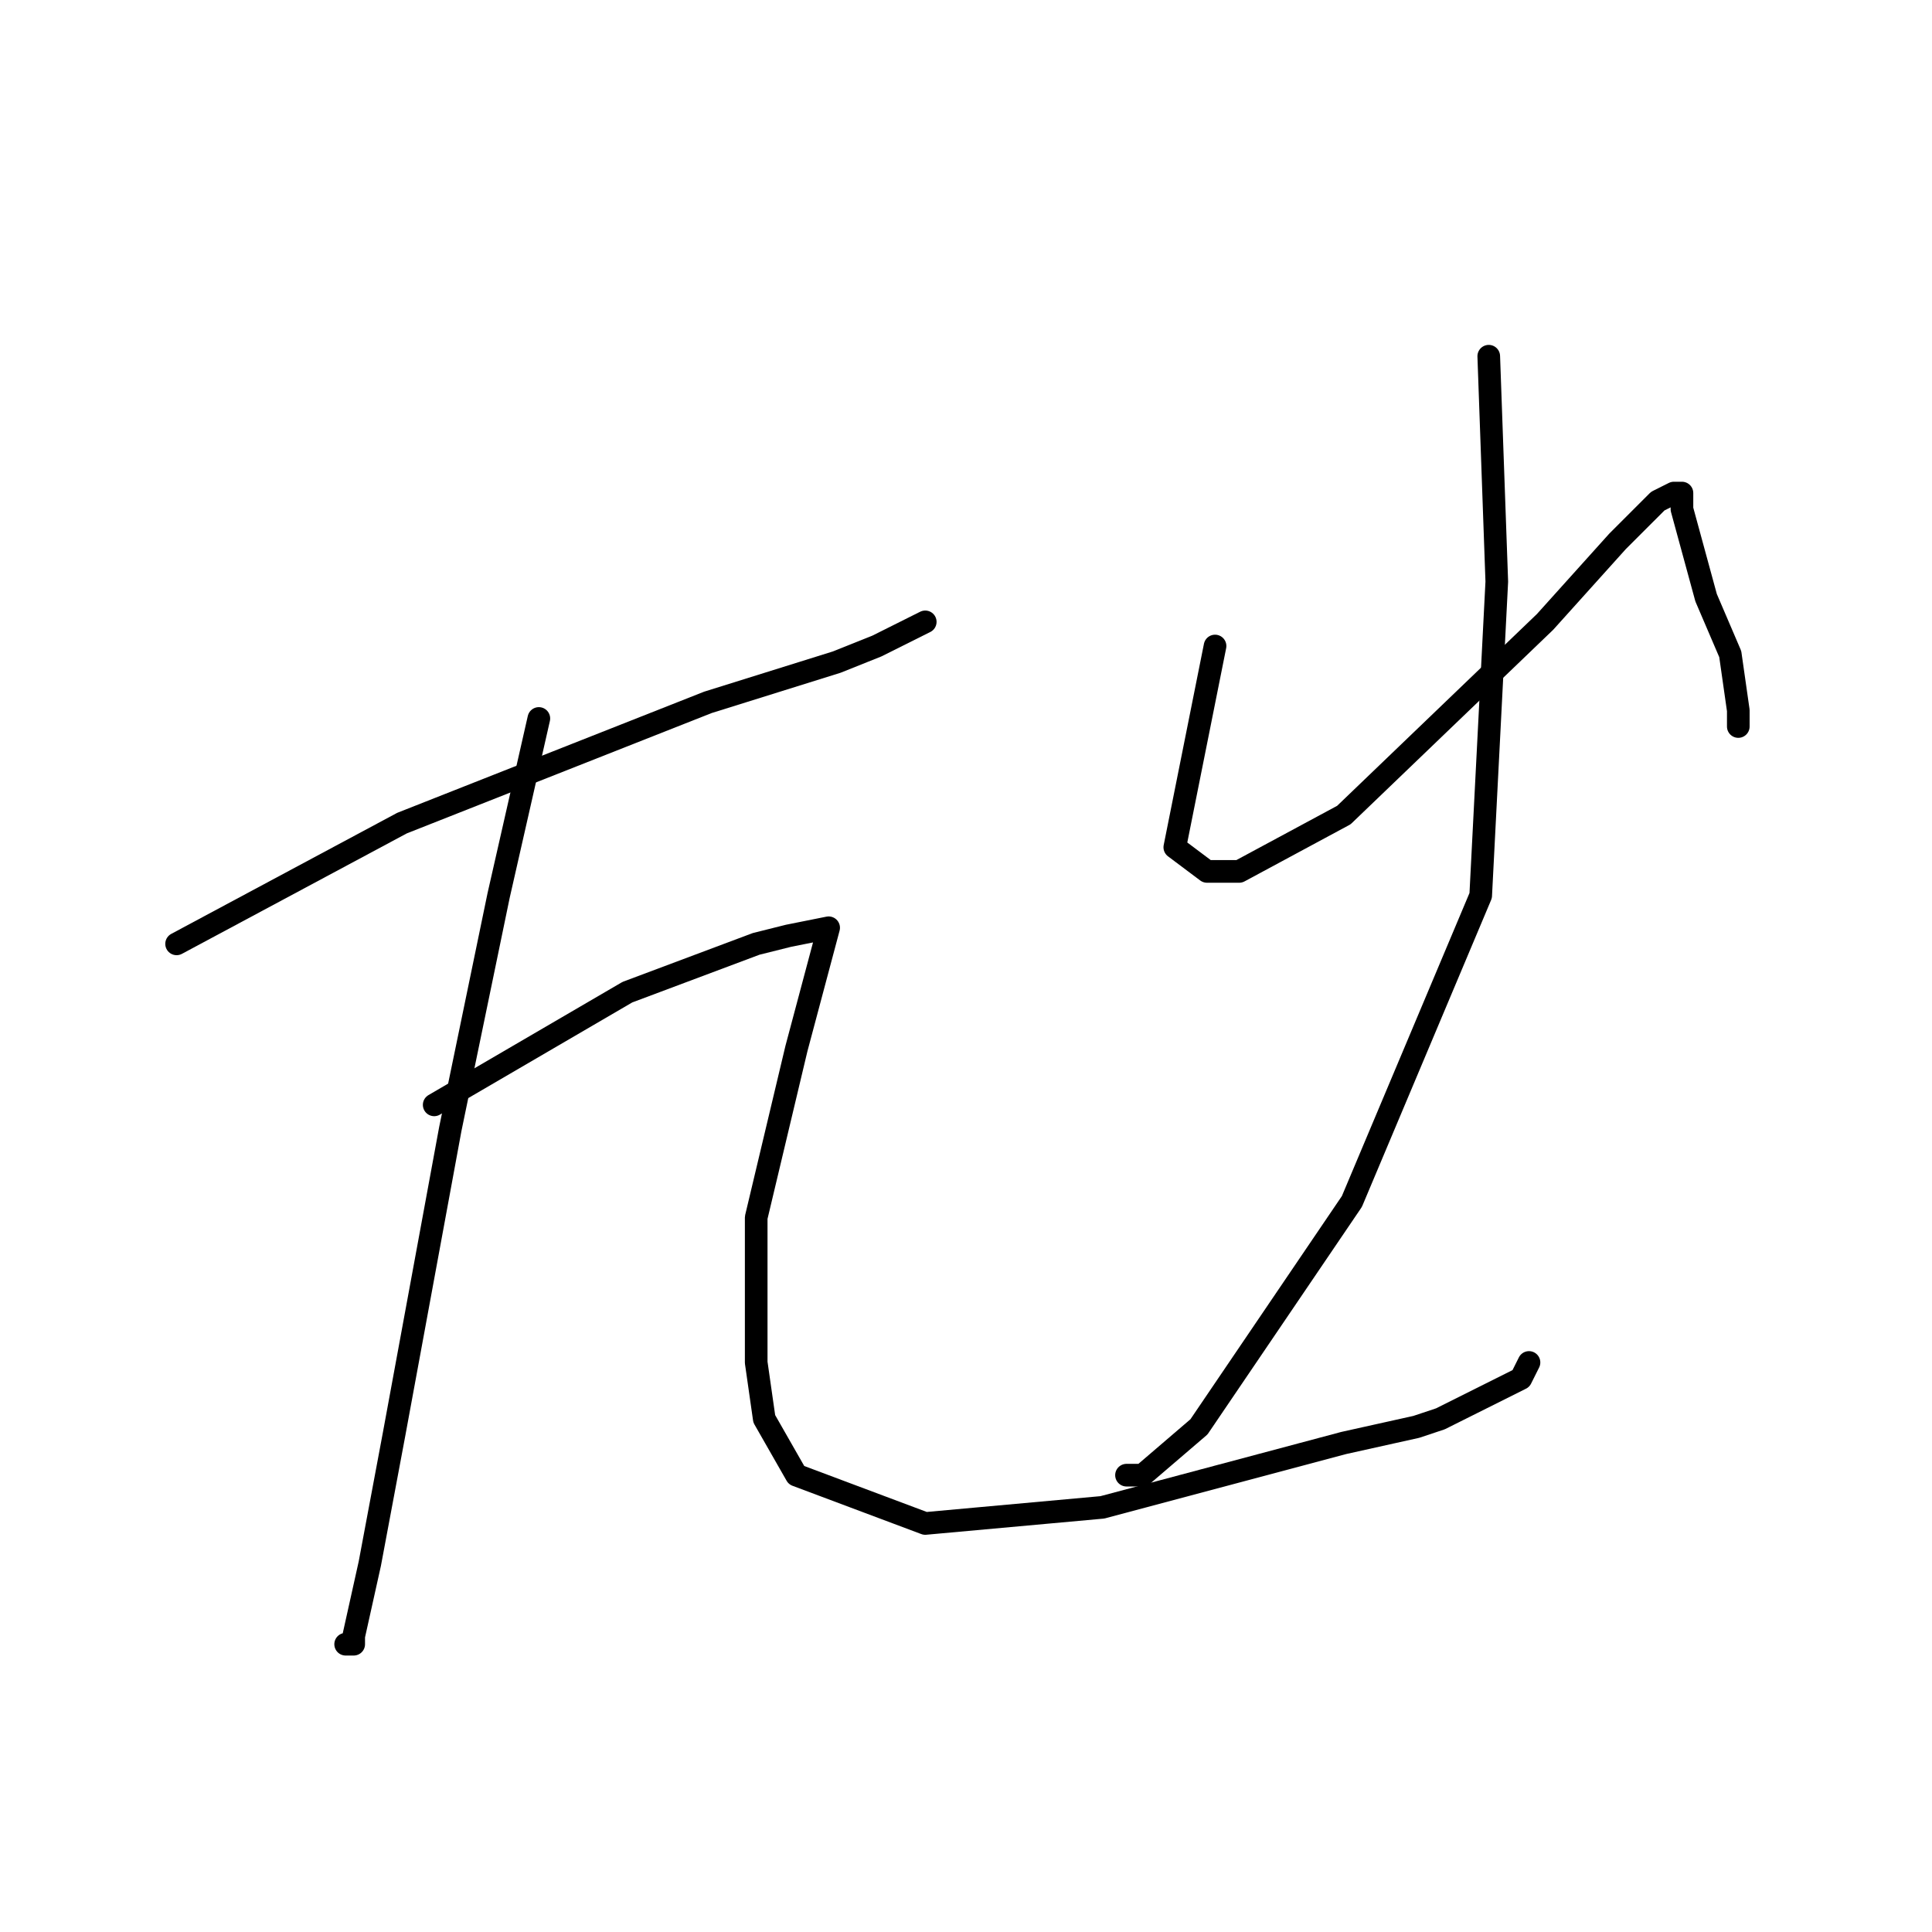 <?xml version="1.0" standalone="no"?>
    <svg width="256" height="256" xmlns="http://www.w3.org/2000/svg" version="1.1">
    <polyline stroke="black" stroke-width="3" stroke-linecap="round" fill="transparent" stroke-linejoin="round" points="23.4 125.067 53.267 109.067 93.8 93.067 110.867 87.733 116.2 85.6 122.6 82.4 122.6 82.4 " />
        <polyline stroke="black" stroke-width="3" stroke-linecap="round" fill="transparent" stroke-linejoin="round" points="71.4 95.2 66.067 118.667 59.667 149.6 52.2 190.133 49 207.2 46.867 216.8 46.867 217.867 45.8 217.867 45.8 217.867 " />
        <polyline stroke="black" stroke-width="3" stroke-linecap="round" fill="transparent" stroke-linejoin="round" points="57.533 146.4 83.133 131.467 100.2 125.067 104.467 124 109.8 122.933 105.533 138.933 100.2 161.333 100.2 180.533 101.267 188 105.533 195.467 122.6 201.867 146.067 199.733 178.067 191.2 187.667 189.067 190.867 188 201.533 182.667 202.6 180.533 202.6 180.533 " />
        <polyline stroke="black" stroke-width="3" stroke-linecap="round" fill="transparent" stroke-linejoin="round" points="161 85.6 155.667 112.267 159.933 115.467 164.2 115.467 178.067 108 204.733 82.4 214.333 71.733 219.667 66.4 221.8 65.333 222.867 65.333 222.867 67.467 226.067 79.2 229.267 86.667 230.333 94.133 230.333 96.267 230.333 96.267 " />
        <polyline stroke="black" stroke-width="3" stroke-linecap="round" fill="transparent" stroke-linejoin="round" points="197.267 47.2 198.333 77.067 196.2 118.667 179.133 159.2 158.867 189.067 151.4 195.467 149.267 195.467 149.267 195.467 " />
        </svg>